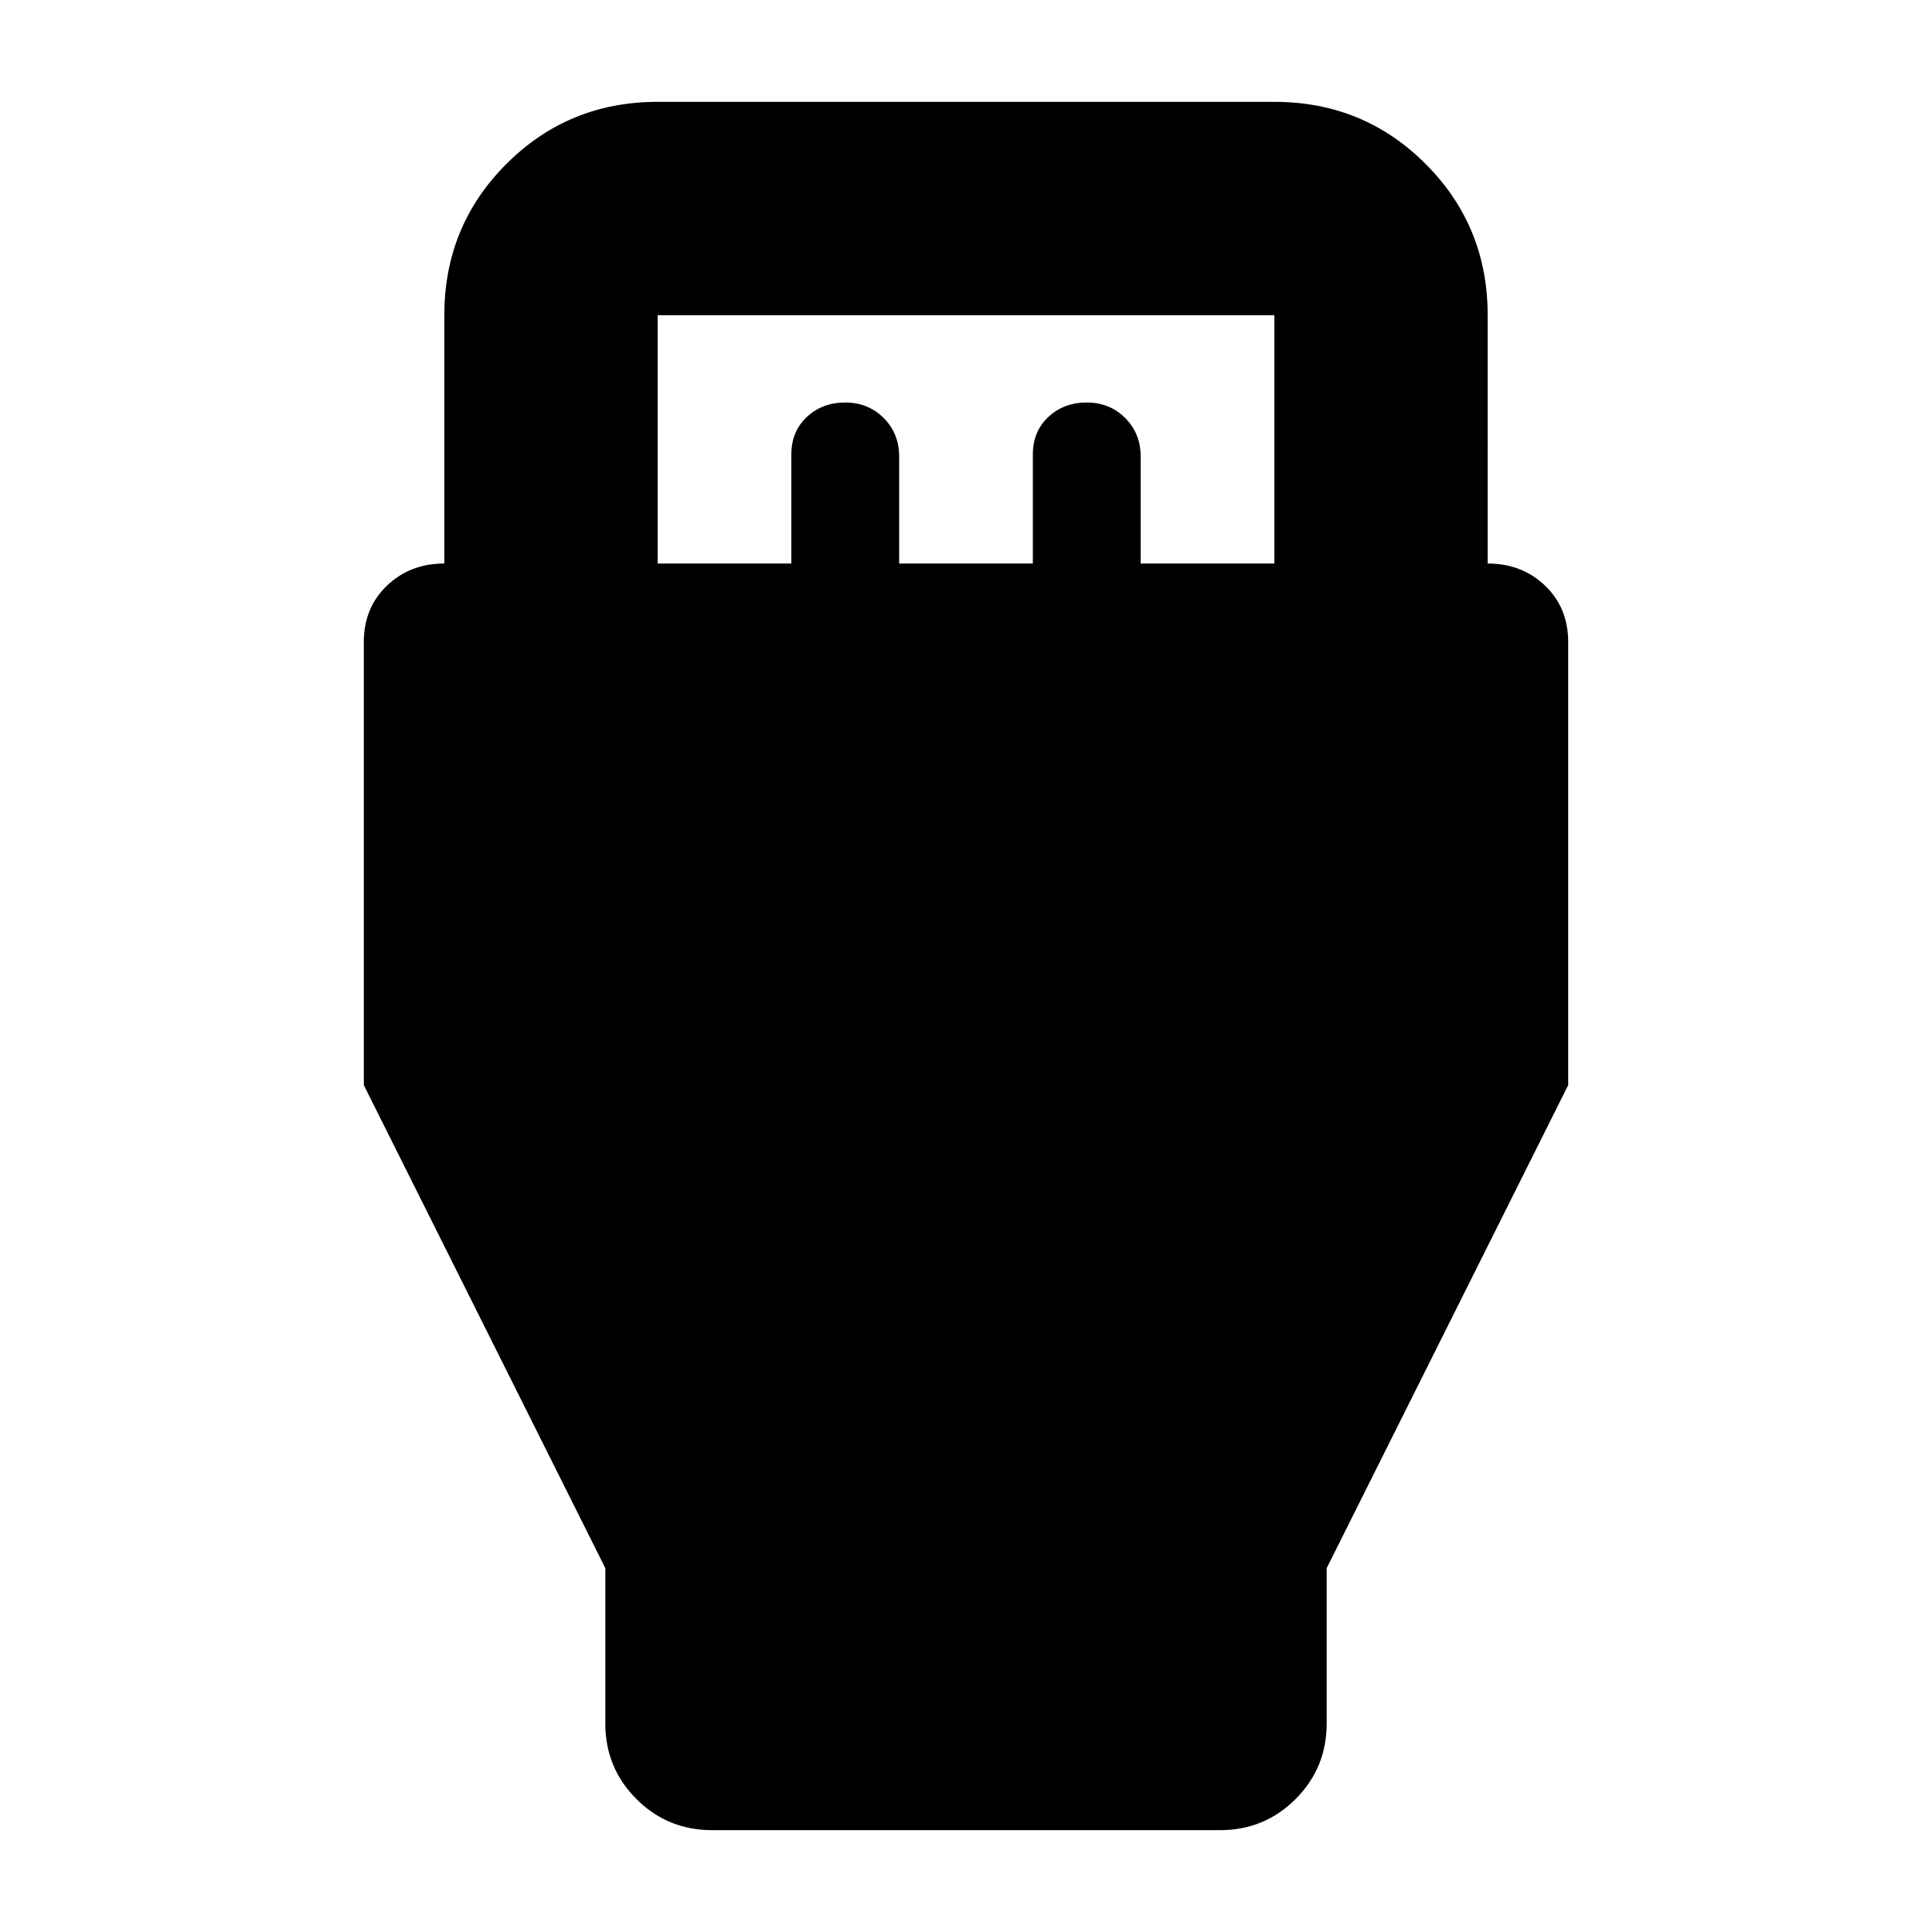 <svg xmlns="http://www.w3.org/2000/svg" height="24" viewBox="0 -960 960 960" width="24"><path d="m300.782-180.782-120-240V-641q0-17 11.5-28t28.5-11v-123.391q0-44.305 30.848-75.154 30.848-30.848 75.153-30.848h306.434q44.305 0 75.153 30.848 30.848 30.849 30.848 75.154V-680q17 0 28.5 11t11.5 28v220.218l-120 240v77.174q0 22.087-15.456 37.544-15.457 15.457-37.544 15.457H353.782q-22.087 0-37.544-15.457-15.456-15.457-15.456-37.544v-77.174ZM326.783-680h66.434v-54.217q0-11.392 7.696-18.587Q408.609-760 420-760t19.087 7.696q7.696 7.695 7.696 19.087V-680h66.434v-54.217q0-11.392 7.696-18.587Q528.609-760 540-760t19.087 7.696q7.696 7.695 7.696 19.087V-680h66.434v-123.391H326.783V-680Z"/></svg>